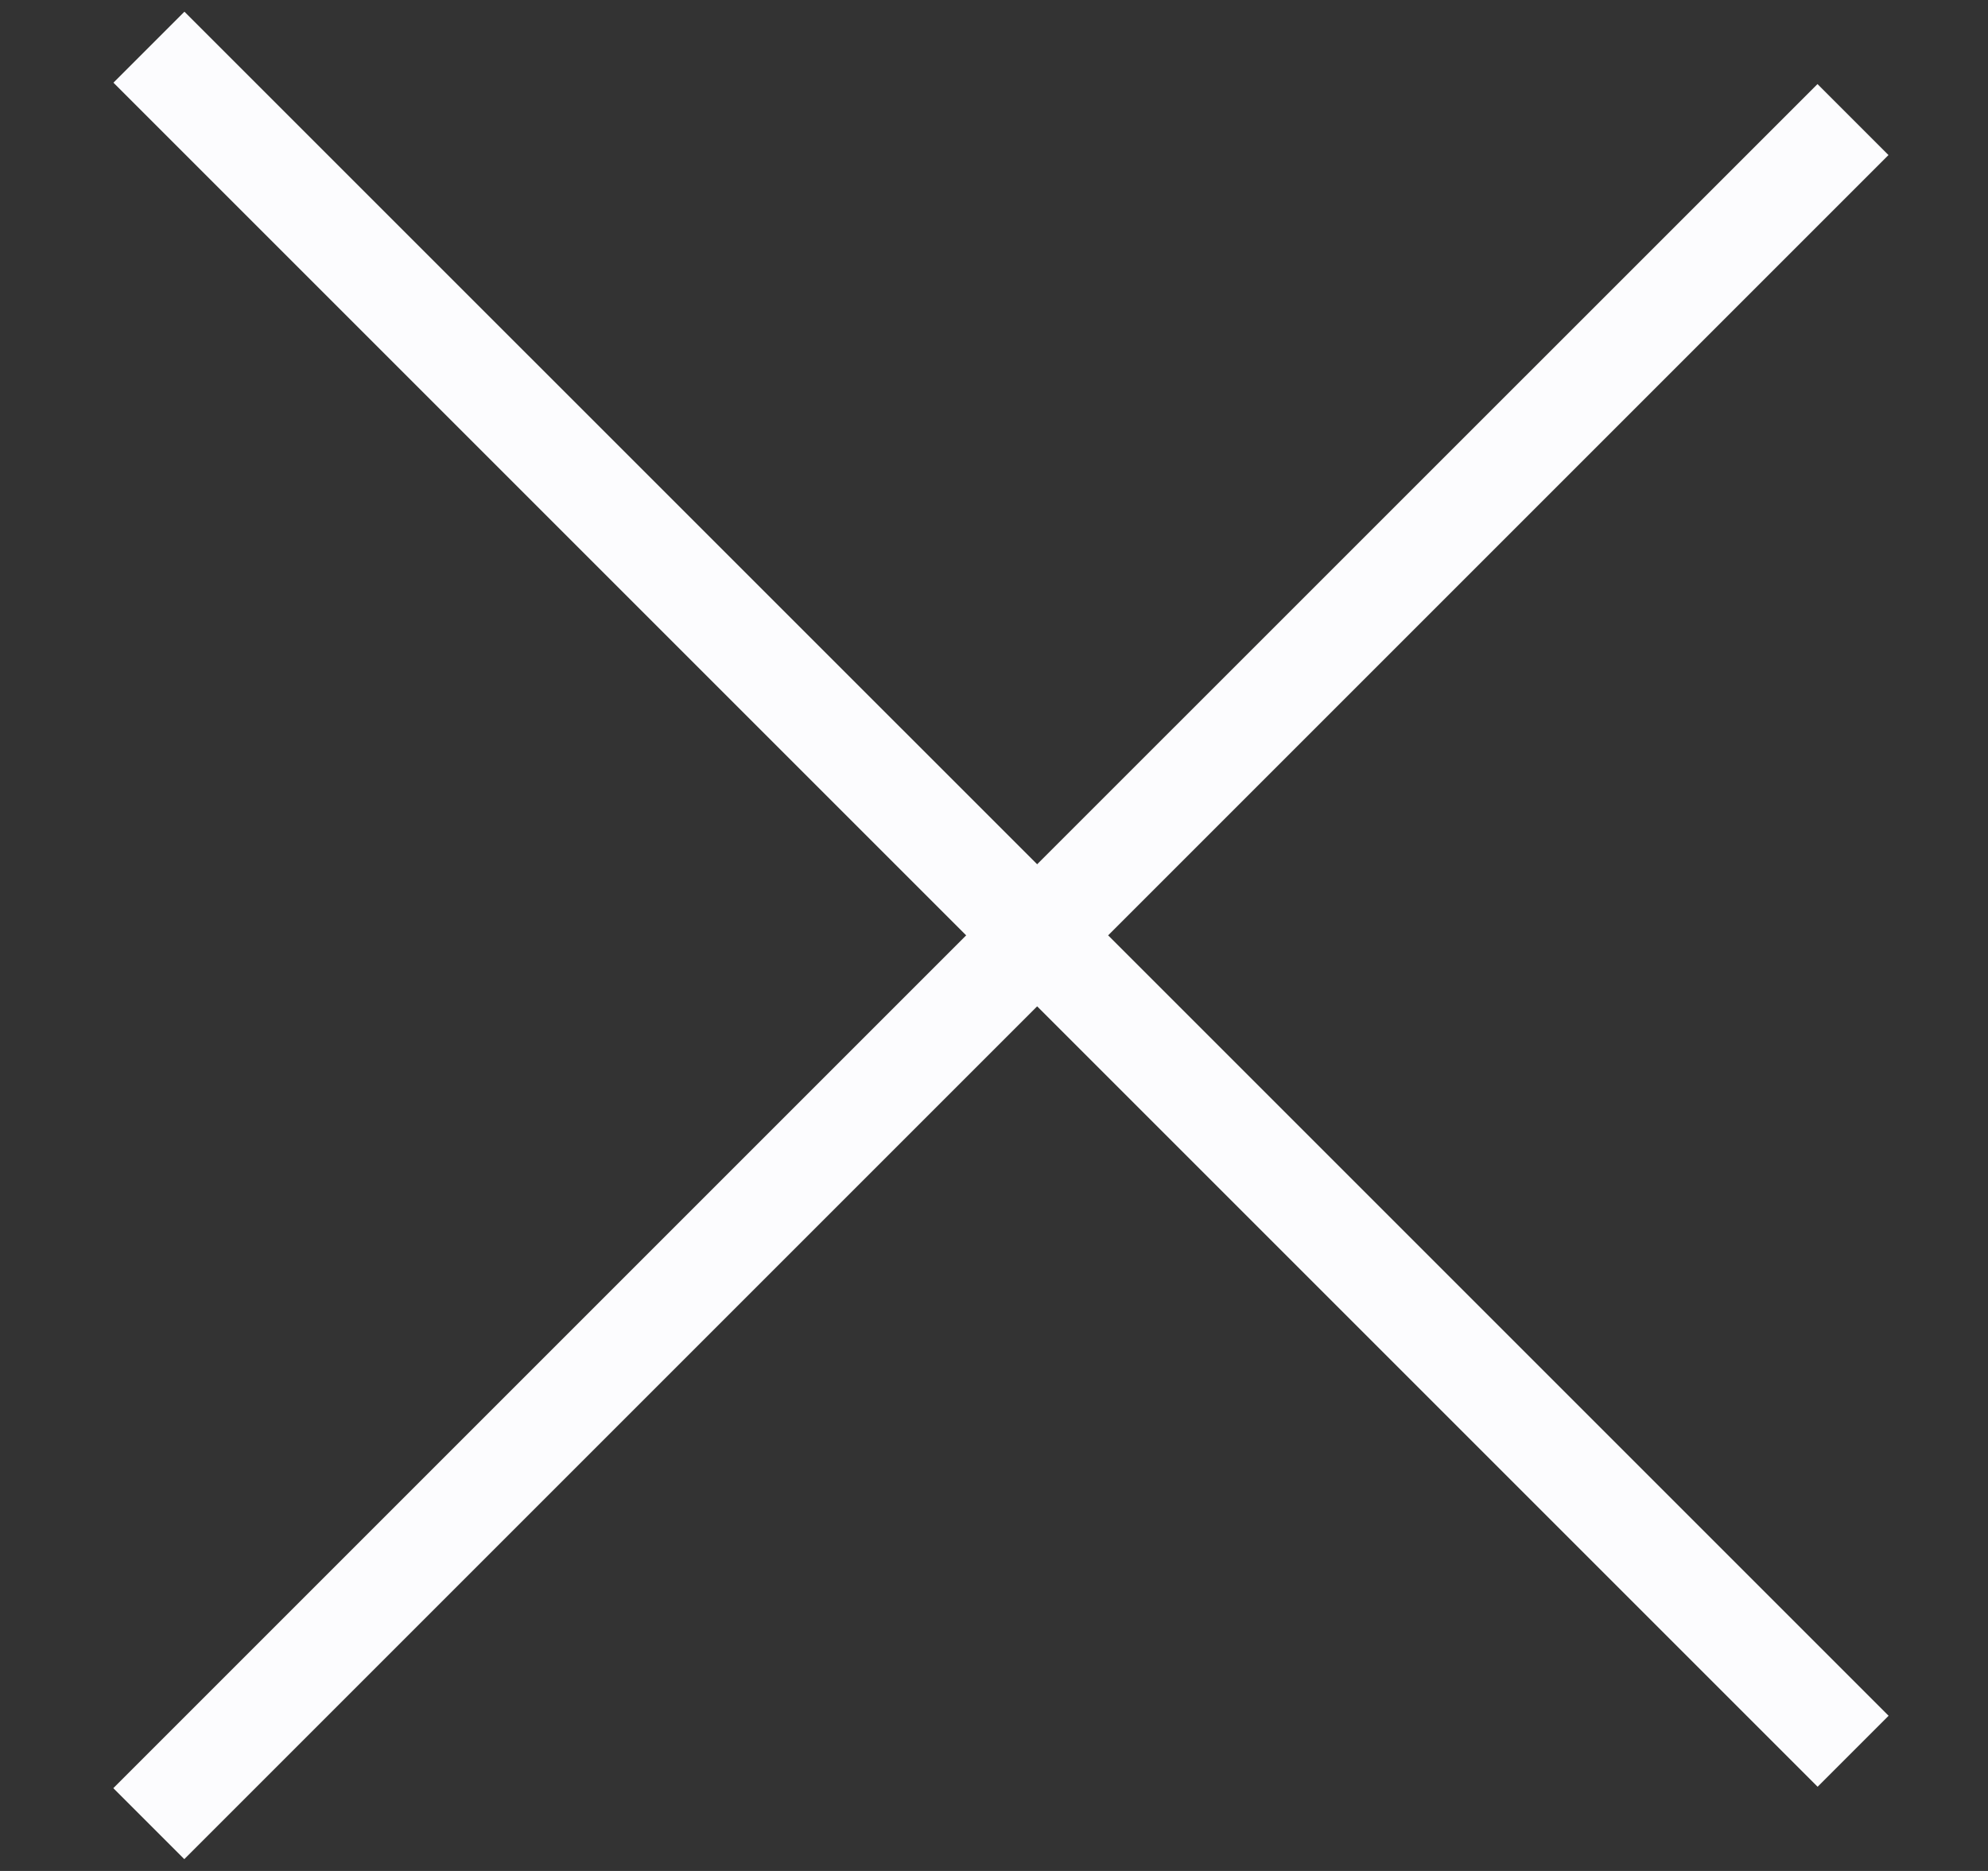 <svg width="17" height="16" viewBox="0 0 17 16" fill="none" xmlns="http://www.w3.org/2000/svg">
<rect x="0" y="0" width="17" height="16" fill="#333333" stroke="none"/>
<path id="Vector (Stroke)" fill-rule="evenodd" clip-rule="evenodd" d="M8.869 7.391L15.542 0.719L16.149 1.326L9.476 7.999L16.15 14.673L15.543 15.28L8.869 8.606L1.576 15.899L0.969 15.292L8.262 7.999L0.97 0.707L1.577 0.1L8.869 7.391Z" fill="#FCFCFE"/>
</svg>
